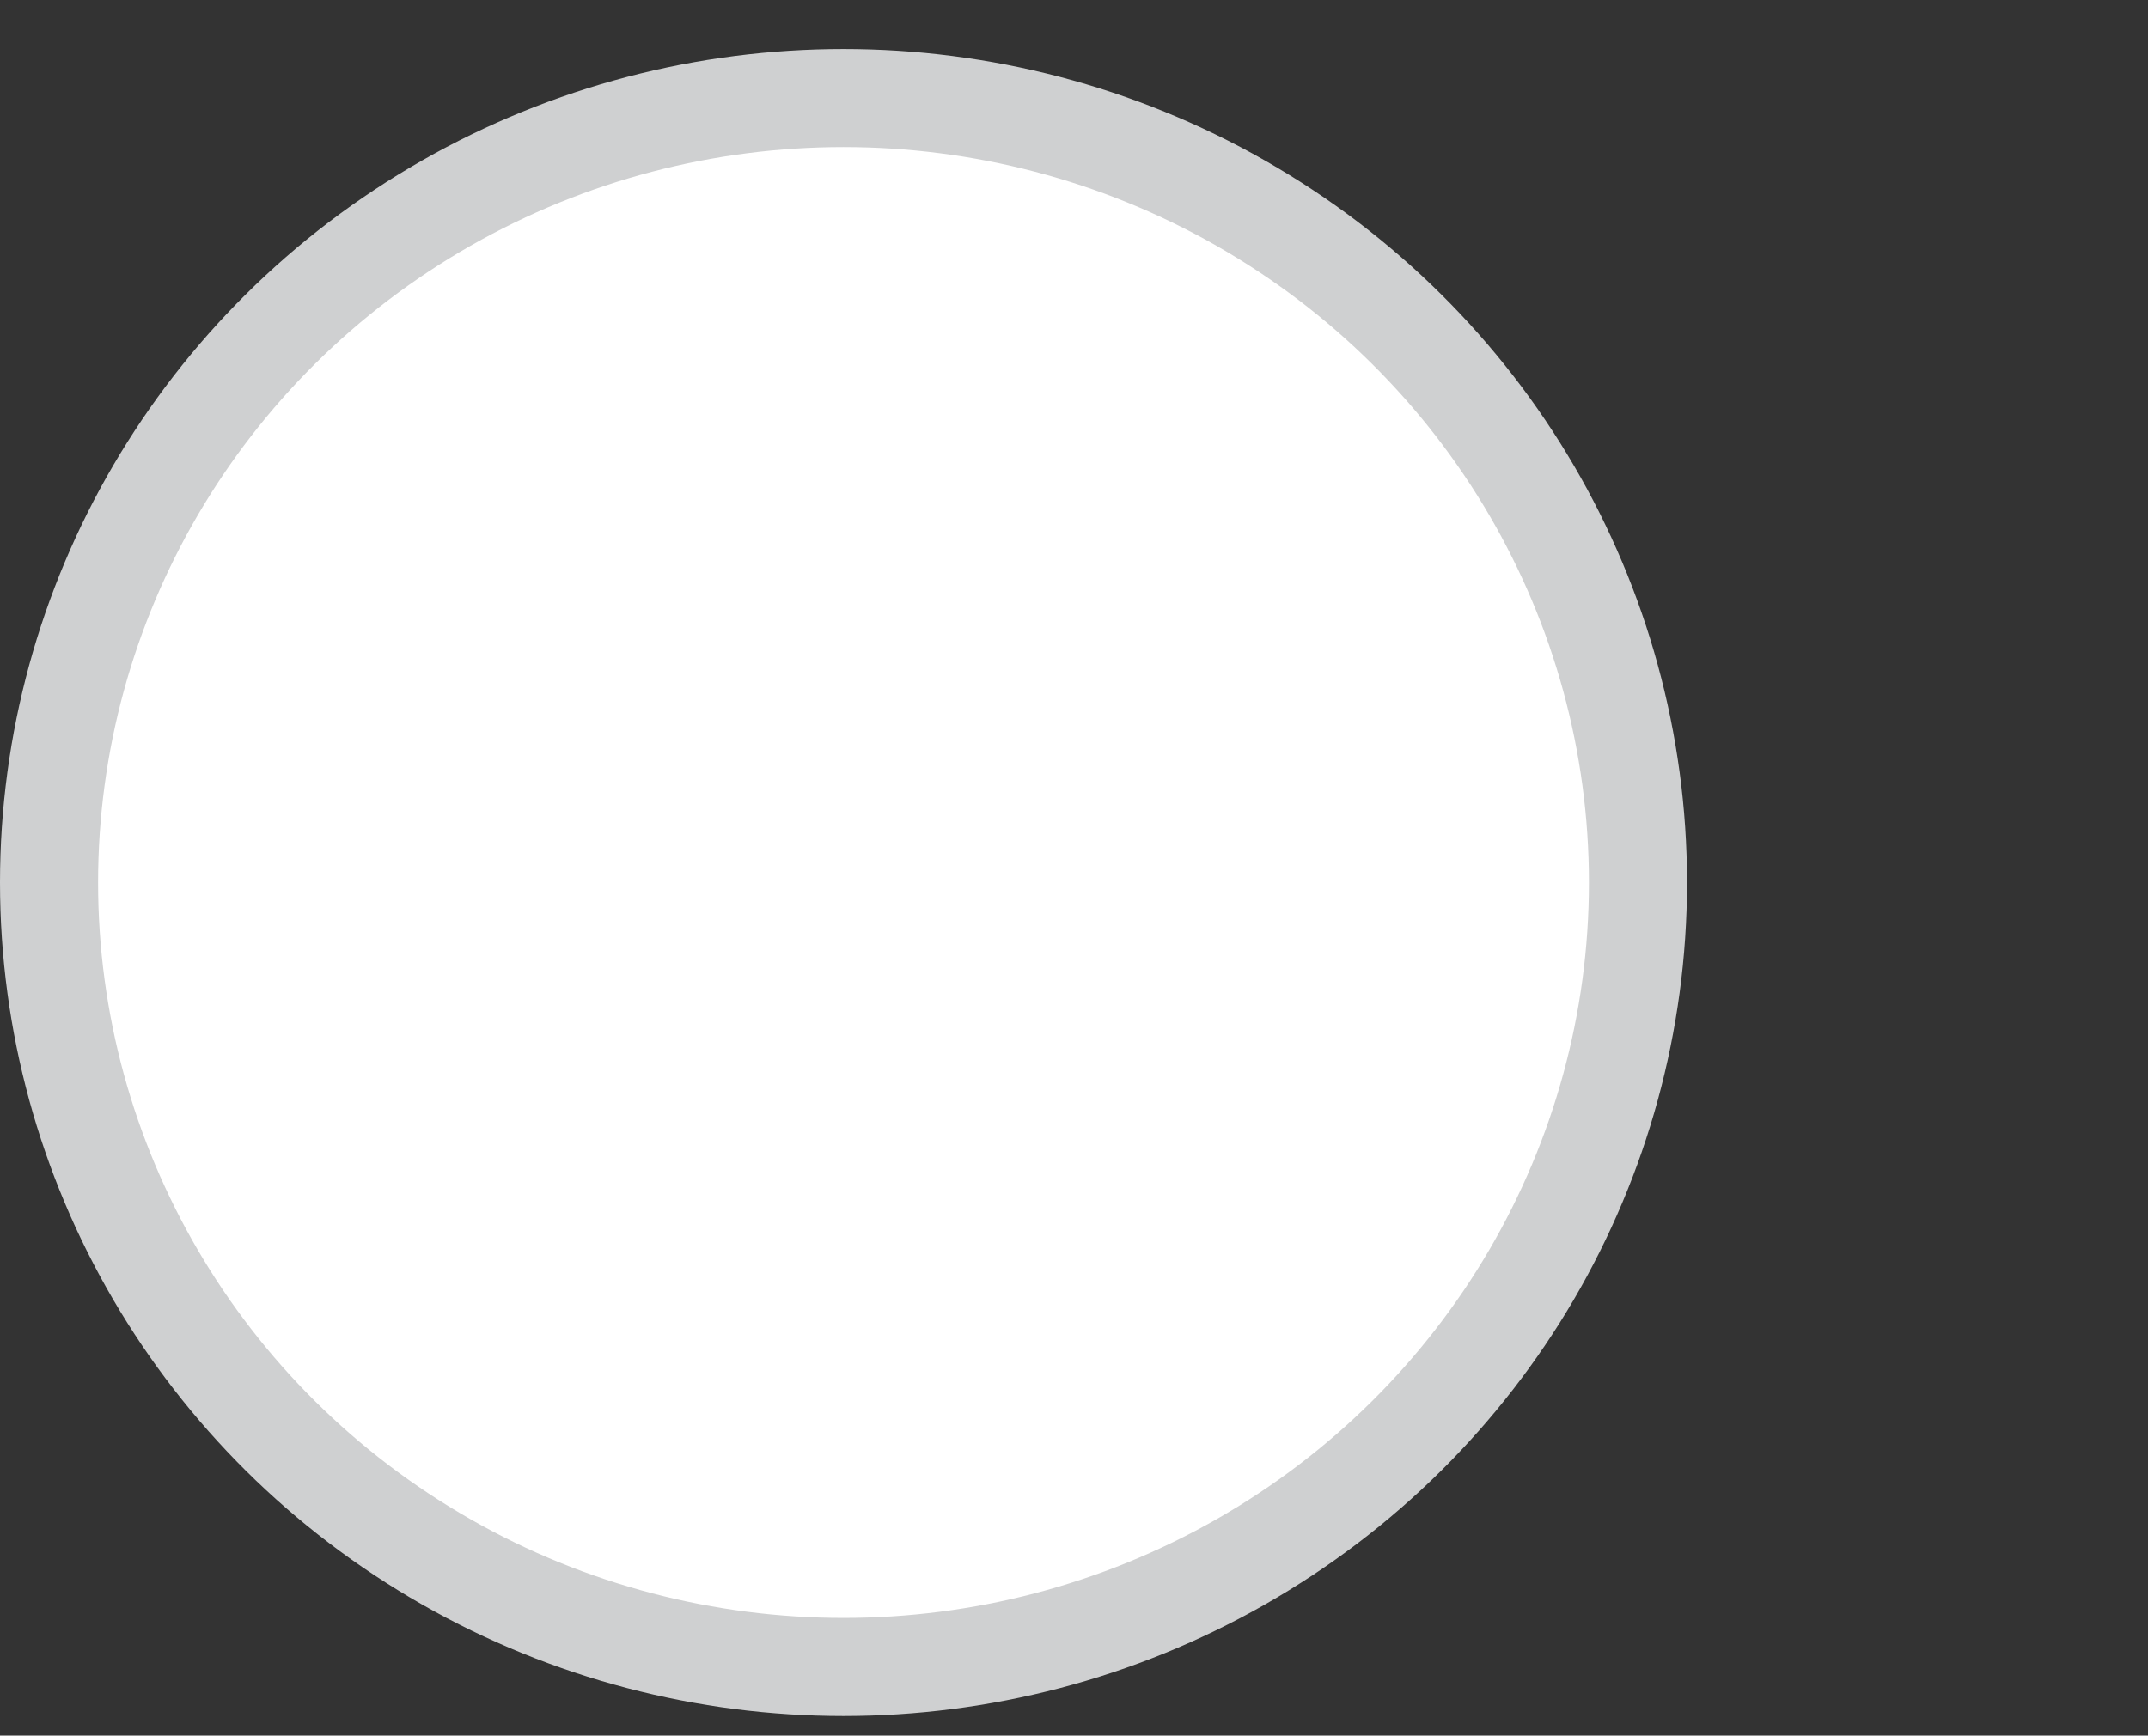 <svg id="Layer_1" xmlns="http://www.w3.org/2000/svg" viewBox="0 0 21.9 17.7"><rect x="0" y="0" width="21.9" height="17.7" fill="#333333" stroke="none"/><style>.st0{fill:#fff;stroke:#cfd0d1;stroke-miterlimit:10}</style><ellipse id="XMLID_15_" class="st0" cx="8.6" cy="9" rx="8.1" ry="8"/></svg>